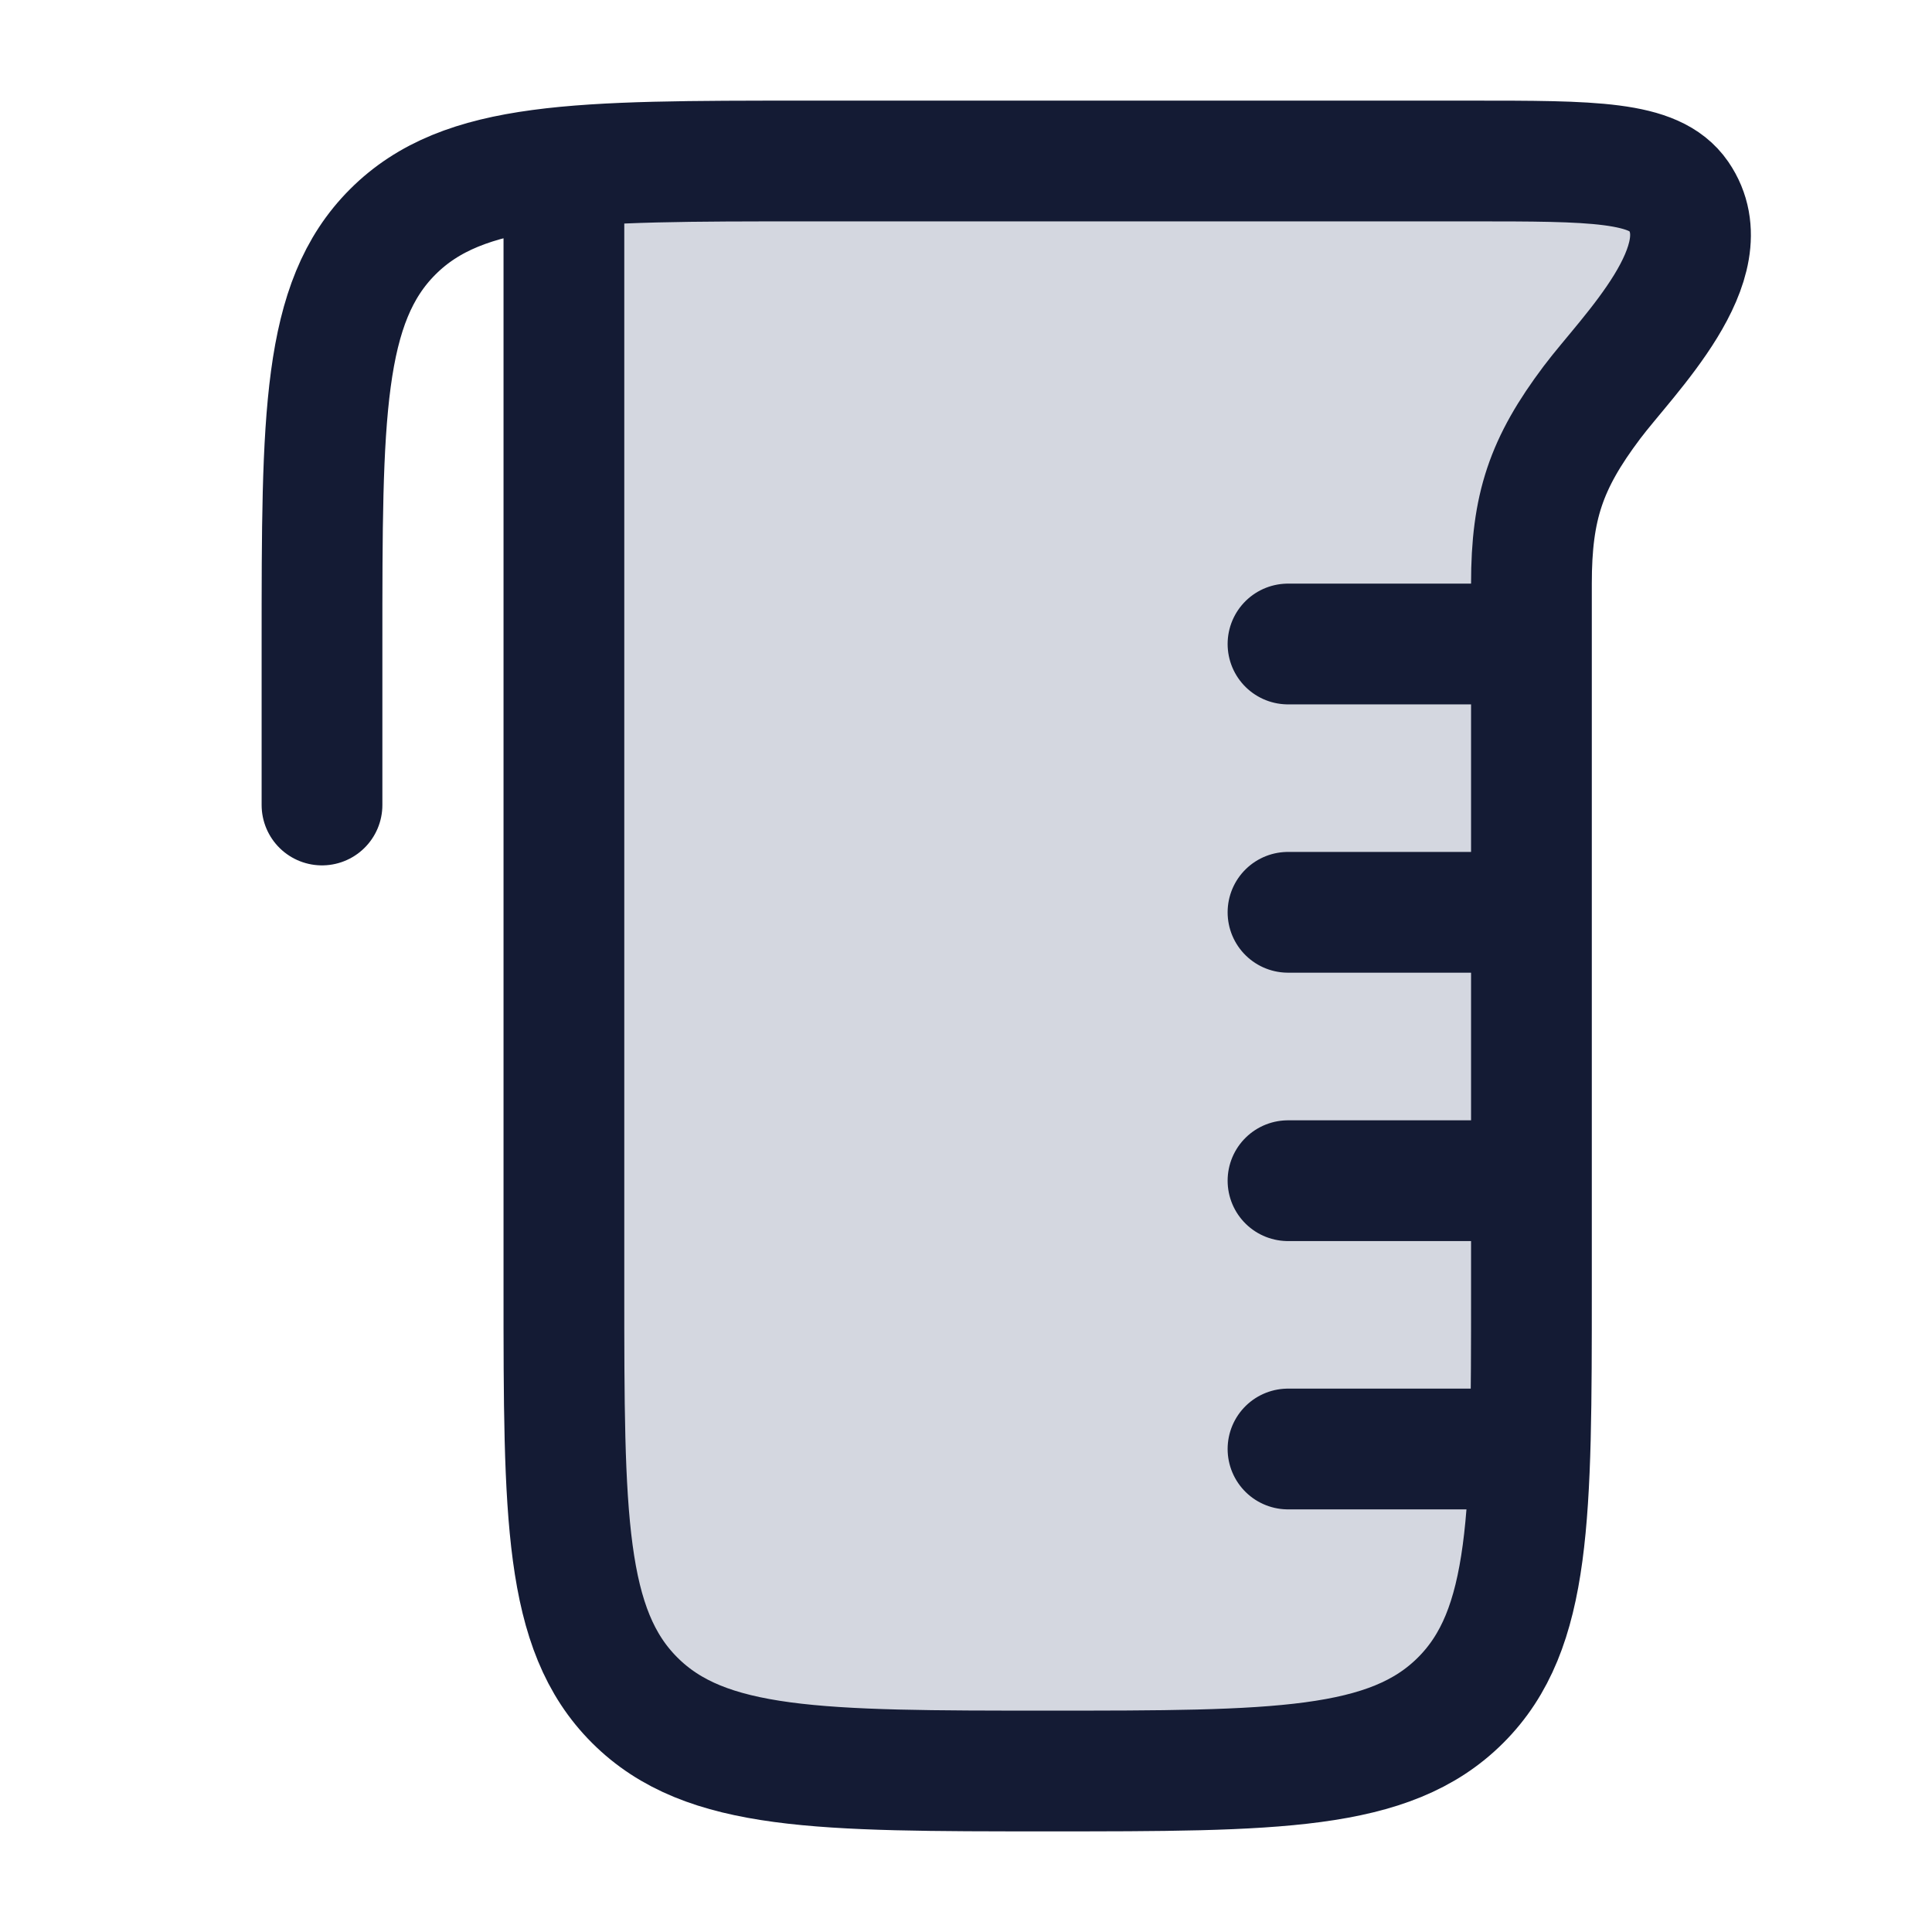 <svg width="24" height="24" viewBox="0 0 24 24" fill="none" xmlns="http://www.w3.org/2000/svg">
<path d="M19.024 16V7.25C19.024 6.295 19.206 5.757 19.775 5C20.218 4.41 21.418 3.257 20.851 2.434C20.552 2 19.793 2 18.273 2H7L7.005 16C7.005 18.828 7.005 20.243 7.885 21.121C8.765 22 10.181 22 13.014 22C15.847 22 17.264 22 18.144 21.121C19.024 20.243 19.024 18.828 19.024 16V16Z" fill="#D4D7E0"/>
<path d="M7.005 2.076V16C7.005 18.828 7.005 20.243 7.885 21.121C8.765 22 10.181 22 13.014 22C15.847 22 17.264 22 18.144 21.121C19.024 20.243 19.024 18.828 19.024 16V7.25C19.024 6.295 19.206 5.757 19.775 5C20.218 4.41 21.418 3.257 20.851 2.434C20.552 2 19.792 2 18.273 2H10.009C7.177 2 5.76 2 4.88 2.879C4 3.757 4 5.172 4 8V10" stroke="#141B34" stroke-width="1.5" stroke-linecap="round" stroke-linejoin="round"/>
<path d="M19 8H16M19 11.333H16M19 14.667H16M18.5 18H16" stroke="#141B34" stroke-width="1.5" stroke-linecap="round" stroke-linejoin="round"/>
</svg>
